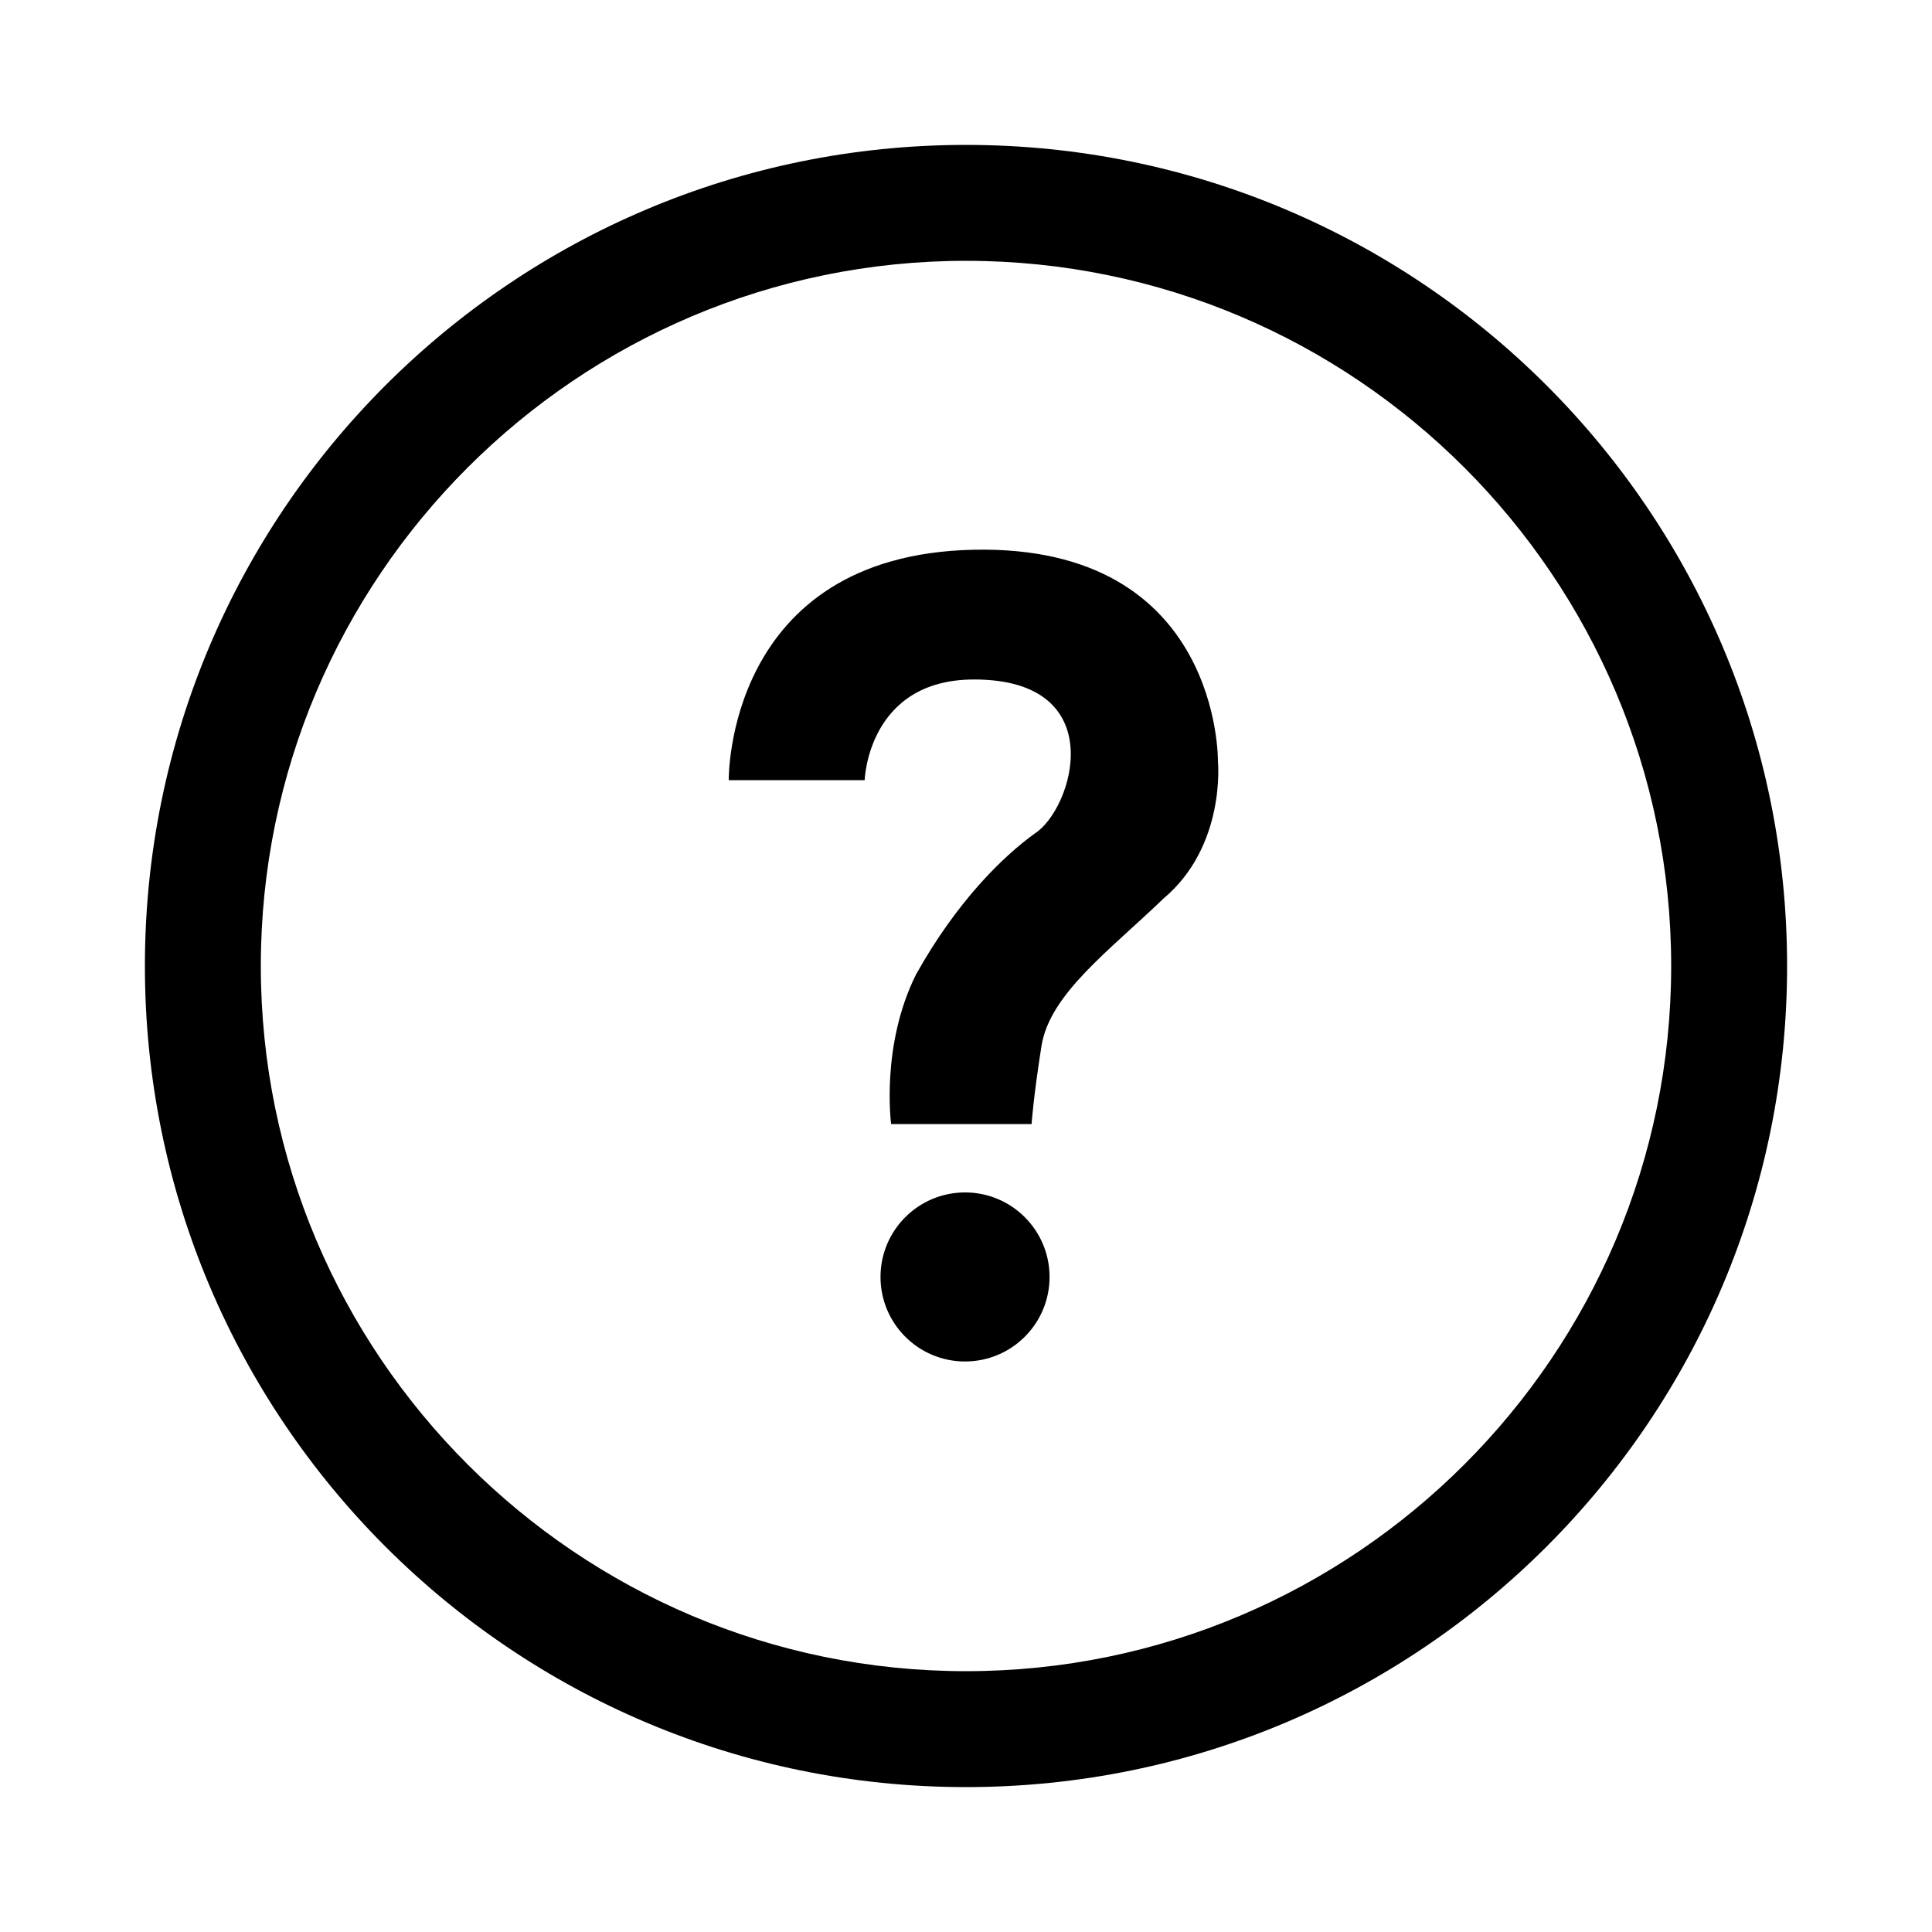 <?xml version="1.0" encoding="utf-8"?>
<!-- Generator: Adobe Illustrator 19.0.1, SVG Export Plug-In . SVG Version: 6.00 Build 0)  -->
<svg version="1.1" id="Layer_1" xmlns="http://www.w3.org/2000/svg" xmlns:xlink="http://www.w3.org/1999/xlink" x="0px" y="0px"
	 viewBox="0 0 20 20" style="enable-background:new 0 0 20 20;" xml:space="preserve">
<style type="text/css">
	.st0{fill:none;}
</style>
<g>
	<rect class="st0" width="20" height="20"/>
	<g>
		<path d="M10,2.7c4.025,0,7.3,3.275,7.3,7.3S14.025,17.3,10,17.3
			S2.7,14.025,2.7,10S5.975,2.7,10,2.7 M10,1.5c-4.694,0-8.5,3.806-8.5,8.5
			s3.806,8.5,8.5,8.5s8.5-3.806,8.5-8.5S14.694,1.5,10,1.5L10,1.5z"/>
		<path d="M8.951,8.076c-0.087,0-1.407,0-1.407,0s-0.035-2.329,2.532-2.385
			c2.567-0.056,2.532,2.191,2.532,2.191s0.086,0.875-0.565,1.421
			c-0.566,0.545-1.177,0.988-1.262,1.527c-0.085,0.539-0.102,0.806-0.102,0.806
			H9.225c0,0-0.11-0.812,0.258-1.549c0.426-0.763,0.905-1.224,1.225-1.456
			c0.4-0.249,0.806-1.597-0.624-1.597C8.983,7.034,8.951,8.076,8.951,8.076z"/>
		<circle cx="9.99" cy="13.219" r="0.875"/>
	</g>
</g>
</svg>

